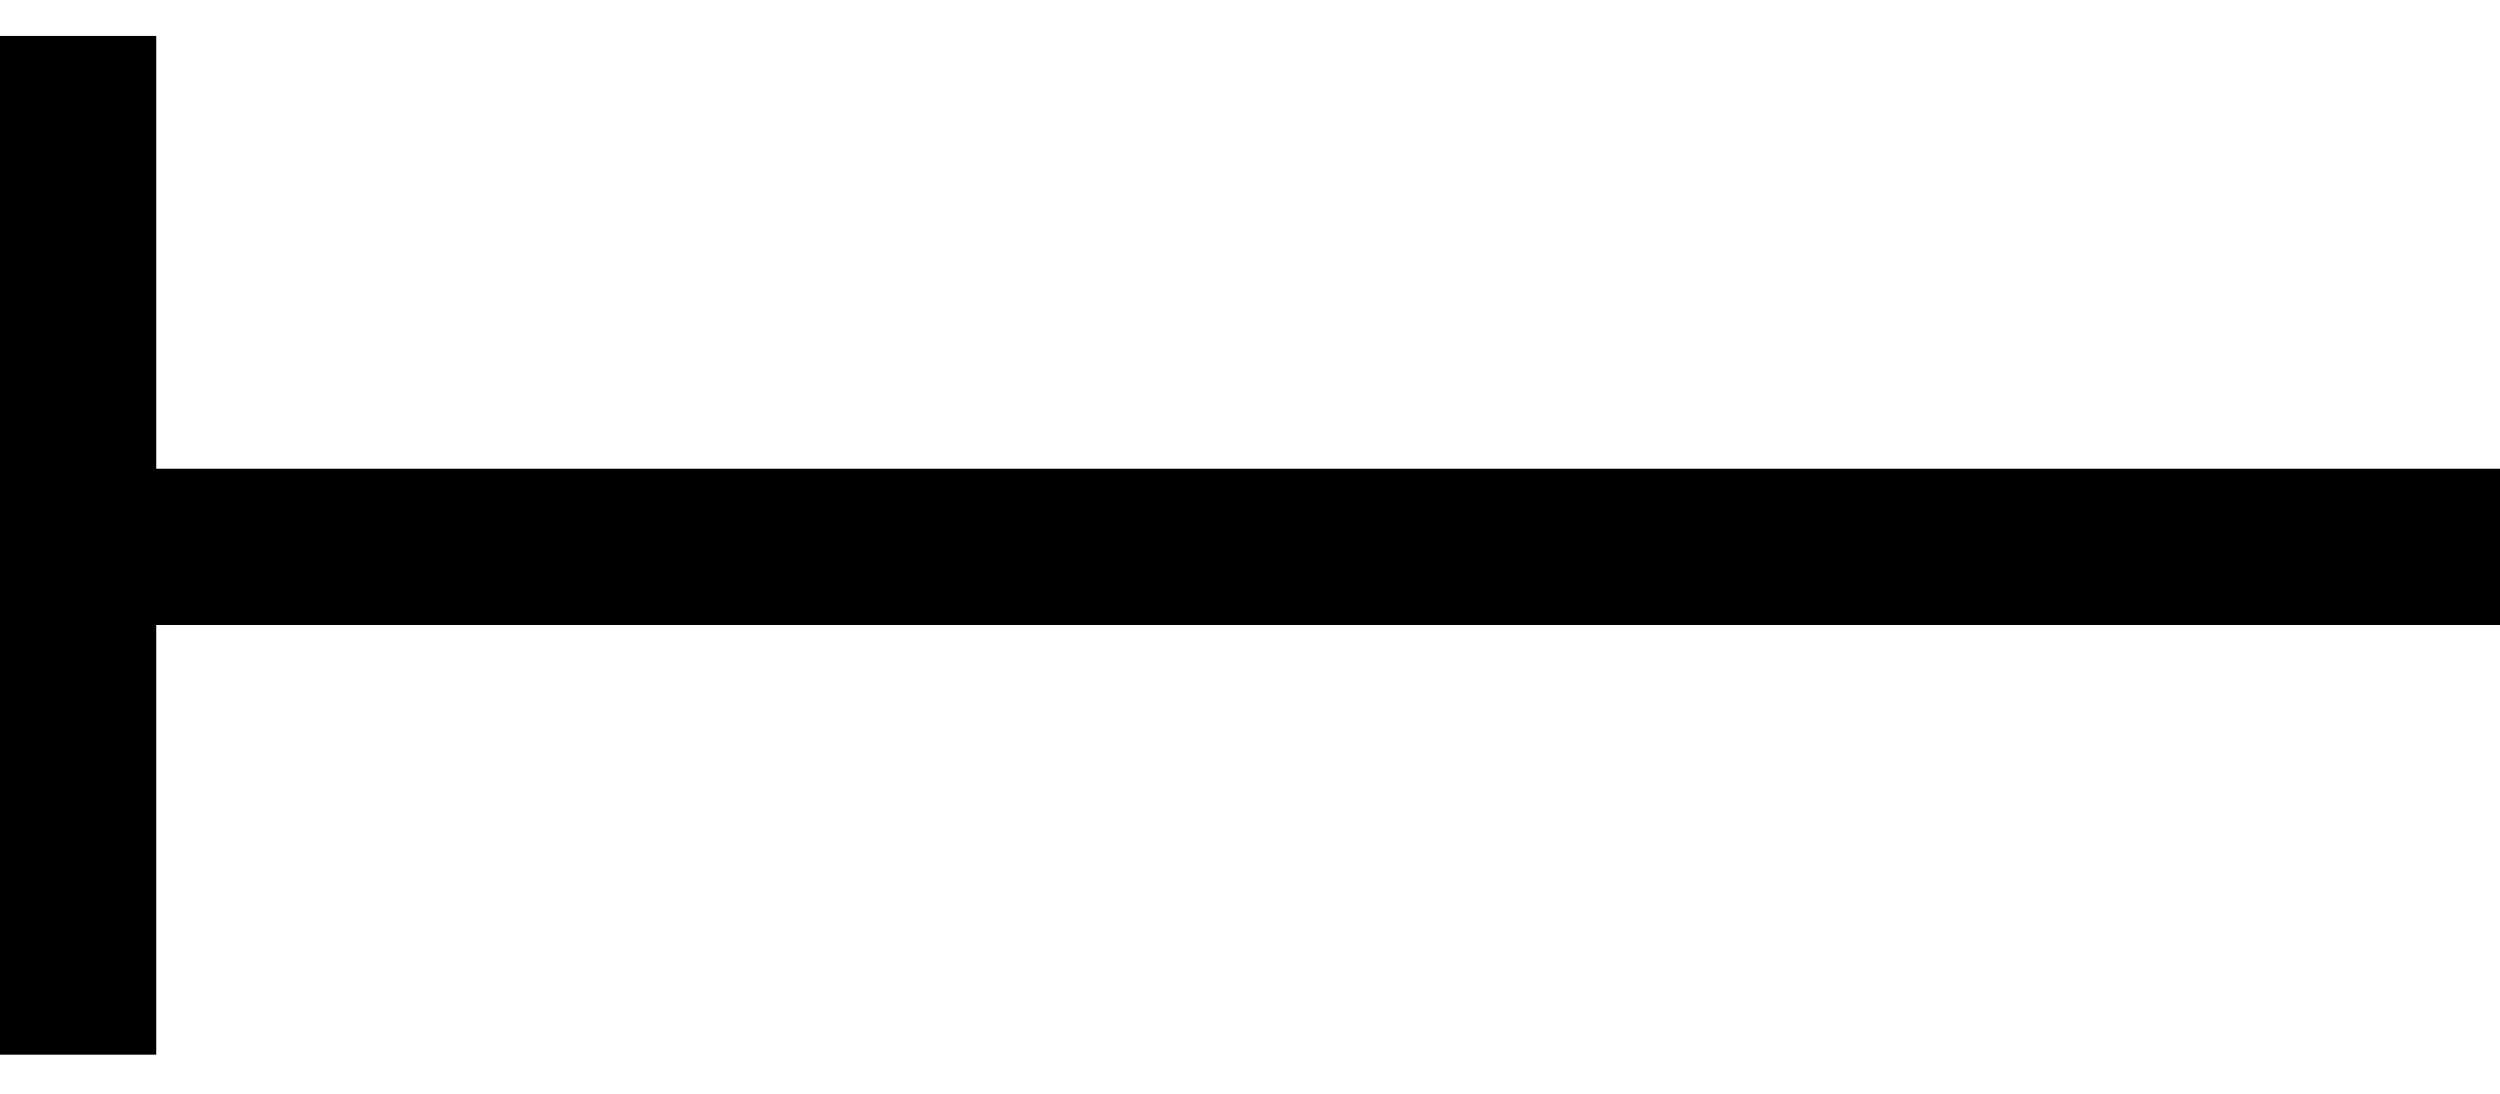 <?xml version="1.0" encoding="UTF-8"?>
<svg width="32px" height="14px" viewBox="0 0 32 14" version="1.1" xmlns="http://www.w3.org/2000/svg" xmlns:xlink="http://www.w3.org/1999/xlink">
    <!-- Generator: Sketch 39.1 (31720) - http://www.bohemiancoding.com/sketch -->
    <title>Group 3 Copy 2</title>
    <desc>Created with Sketch.</desc>
    <defs></defs>
    <g id="Page-1" stroke="none" stroke-width="1" fill="none" fill-rule="evenodd" stroke-linecap="square">
        <g id="Desktop-Copy-44" transform="translate(-443, -379)" stroke="#000000" stroke-width="2">
            <g id="Group-3-Copy-2" transform="translate(458.5, 386) rotate(-180) translate(-458.5, -386) translate(443, 380)">
                <path d="M5.68434189e-14,6 L29.64,6" id="Line"></path>
                <path d="M30,0.5 L30,11.54" id="Line"></path>
            </g>
        </g>
    </g>
</svg>